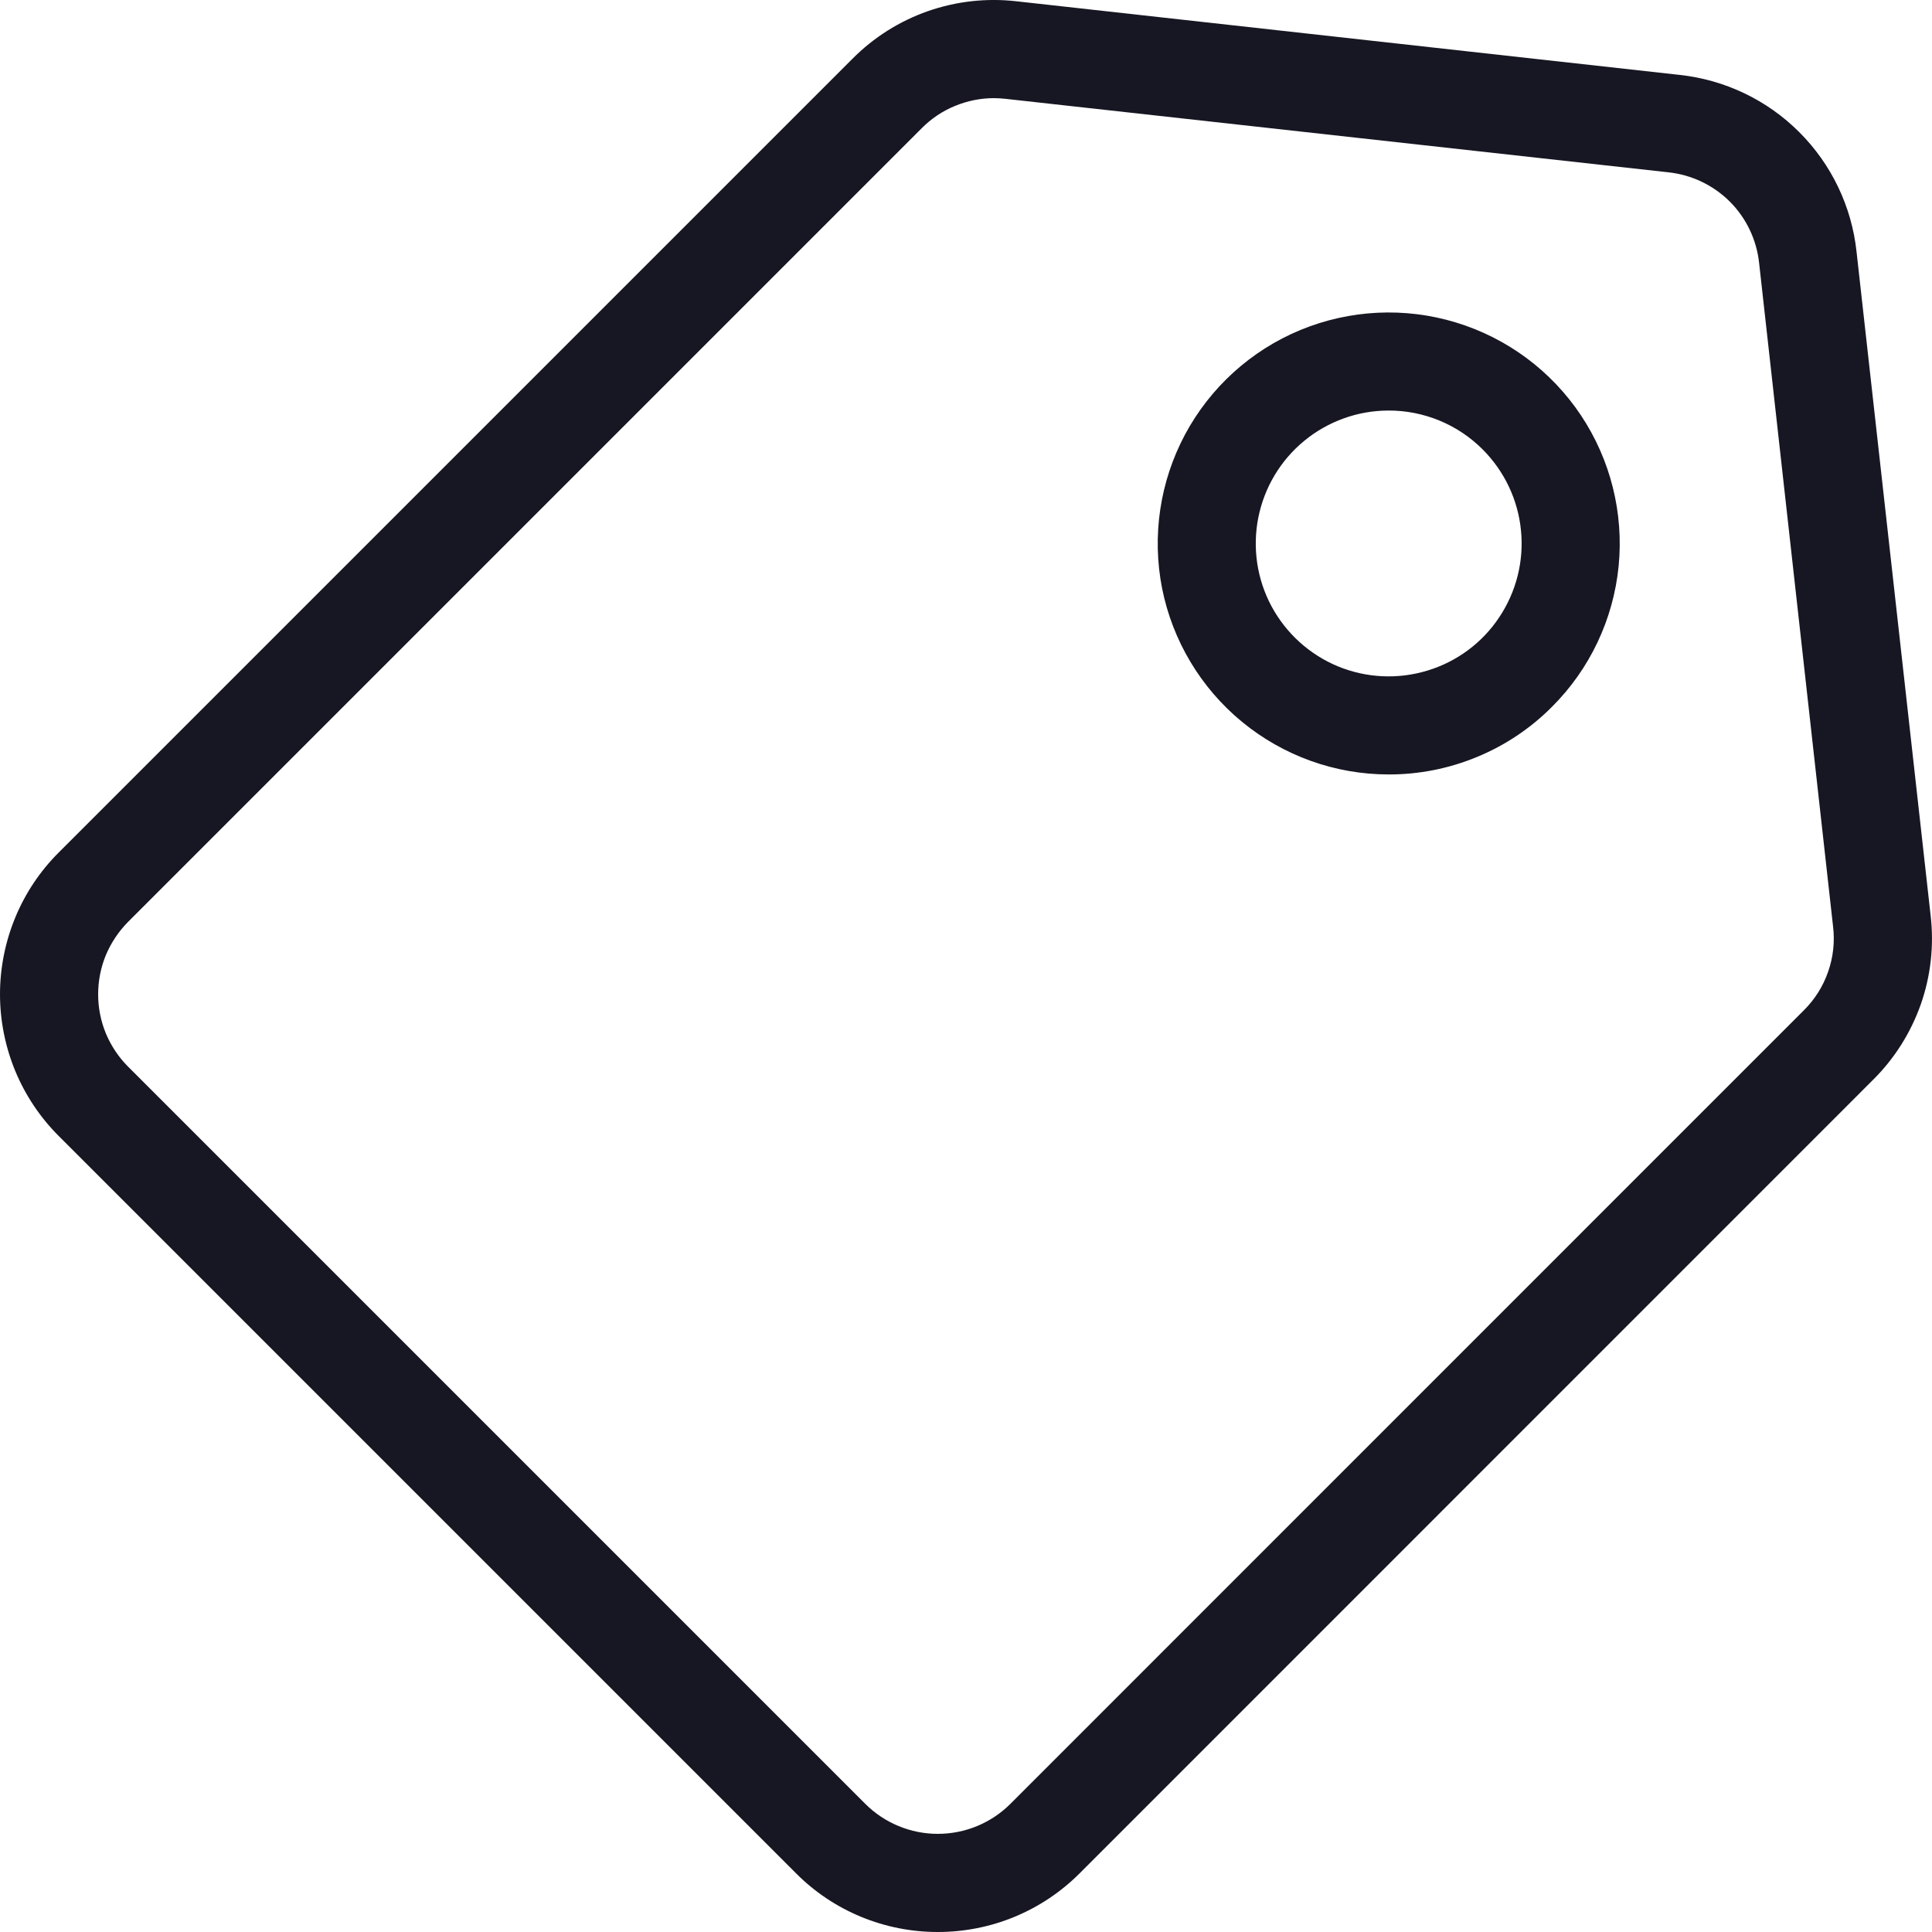 <svg width="20" height="20" viewBox="0 0 20 20" fill="none" xmlns="http://www.w3.org/2000/svg">
<g clip-path="url(#clip0_10314_144693)">
<g clip-path="url(#clip1_10314_144693)">
<path d="M9.708 20C9.435 20 9.166 19.947 8.914 19.843C8.662 19.739 8.433 19.586 8.241 19.393L0.608 11.76C0.415 11.567 0.262 11.338 0.158 11.087C0.054 10.835 0 10.565 0 10.292C0 10.02 0.054 9.75 0.158 9.498C0.262 9.246 0.415 9.017 0.608 8.825L8.824 0.609C9.043 0.388 9.31 0.219 9.604 0.116C9.898 0.013 10.211 -0.022 10.52 0.013L17.384 0.775C17.854 0.825 18.292 1.034 18.625 1.367C18.959 1.7 19.169 2.138 19.219 2.607L19.986 9.479C20.022 9.789 19.987 10.103 19.884 10.397C19.78 10.691 19.612 10.958 19.391 11.177L11.176 19.393C10.983 19.586 10.754 19.739 10.502 19.843C10.251 19.947 9.98 20 9.708 20V20ZM10.289 1.016C10.15 1.016 10.013 1.044 9.885 1.097C9.756 1.15 9.64 1.228 9.542 1.327L1.326 9.543C1.228 9.642 1.15 9.759 1.096 9.887C1.043 10.016 1.016 10.153 1.016 10.293C1.016 10.432 1.043 10.57 1.096 10.698C1.15 10.827 1.228 10.944 1.326 11.042L8.959 18.675C9.158 18.873 9.428 18.984 9.708 18.984C9.989 18.984 10.259 18.873 10.458 18.675L18.673 10.459C18.786 10.347 18.872 10.211 18.924 10.061C18.977 9.911 18.995 9.751 18.976 9.593L18.21 2.72C18.184 2.481 18.077 2.257 17.907 2.087C17.736 1.917 17.513 1.81 17.273 1.784L10.408 1.023C10.369 1.019 10.329 1.016 10.289 1.016V1.016Z" fill="#171723"/>
<path d="M14.374 8.017C13.821 8.017 13.285 7.824 12.858 7.473C12.431 7.122 12.138 6.633 12.03 6.091C11.923 5.548 12.007 4.985 12.268 4.497C12.529 4.01 12.951 3.627 13.462 3.416C13.973 3.205 14.542 3.177 15.071 3.338C15.601 3.499 16.058 3.838 16.365 4.298C16.672 4.758 16.81 5.311 16.756 5.861C16.701 6.412 16.458 6.926 16.066 7.317C15.844 7.54 15.581 7.716 15.29 7.836C15 7.956 14.689 8.018 14.374 8.017V8.017ZM14.374 4.25C14.056 4.25 13.748 4.361 13.502 4.563C13.256 4.765 13.088 5.046 13.026 5.358C12.964 5.671 13.012 5.995 13.162 6.275C13.313 6.556 13.556 6.776 13.85 6.898C14.144 7.019 14.471 7.035 14.776 6.942C15.081 6.85 15.344 6.655 15.52 6.39C15.697 6.125 15.777 5.807 15.745 5.49C15.714 5.173 15.573 4.877 15.348 4.652C15.22 4.524 15.069 4.423 14.902 4.354C14.734 4.285 14.555 4.249 14.374 4.25V4.25Z" fill="#171723"/>
</g>
</g>
<defs>
<clipPath id="clip0_10314_144693">
<rect width="20" height="20" fill="white"/>
</clipPath>
<clipPath id="clip1_10314_144693">
<rect width="20" height="20" fill="white"/>
</clipPath>
</defs>
</svg>
